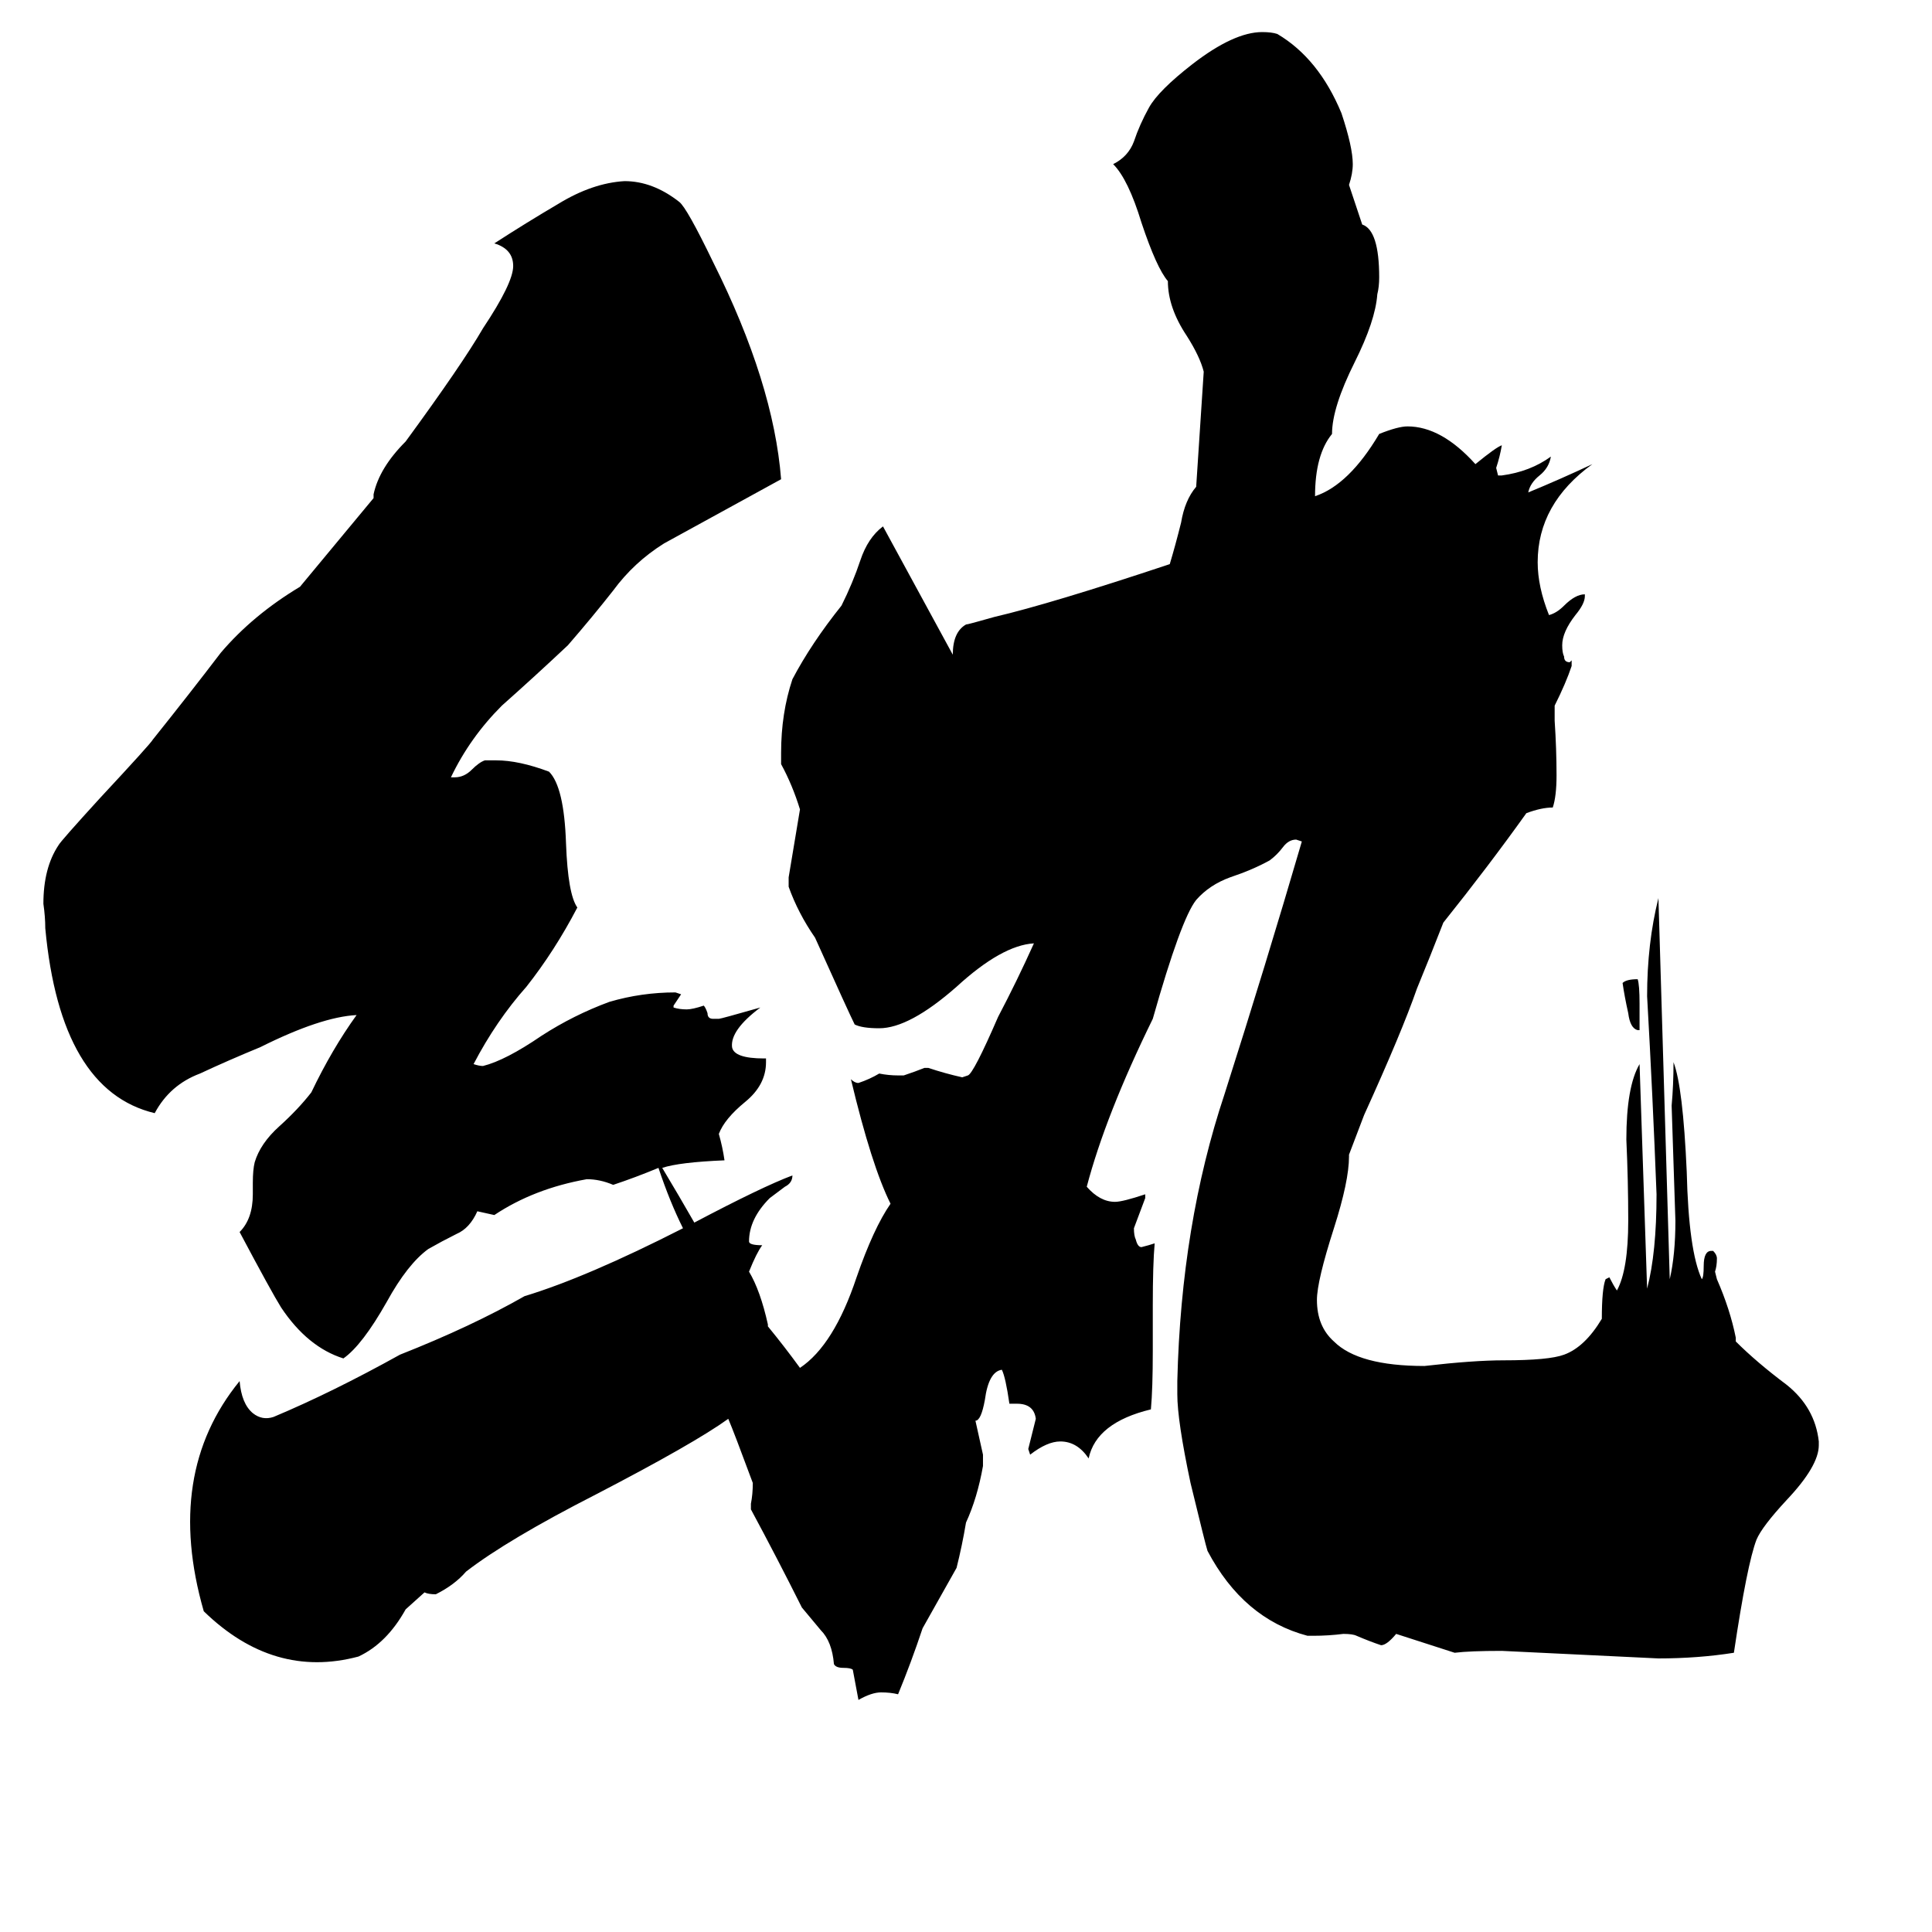 <svg xmlns="http://www.w3.org/2000/svg" viewBox="0 -800 1024 1024">
	<path fill="#000000" d="M869 -268V-254H868Q864 -255 863 -263Q861 -272 860 -279Q862 -281 868 -281Q869 -278 869 -268ZM809 -369Q789 -341 765 -311Q758 -293 751 -276Q743 -253 723 -209L715 -188V-187Q715 -174 707 -149Q698 -121 698 -111Q698 -97 707 -89Q720 -76 755 -76Q781 -79 797 -79Q821 -79 829 -82Q840 -86 849 -101Q849 -117 851 -122L853 -123Q855 -119 857 -116Q863 -127 863 -153Q863 -174 862 -196Q862 -224 869 -236Q871 -176 873 -117Q878 -136 878 -167Q876 -219 873 -272Q873 -300 879 -324Q882 -223 885 -122Q888 -135 888 -153Q887 -183 886 -214Q887 -225 887 -237Q892 -224 894 -179Q895 -137 902 -122Q903 -123 903 -129Q903 -137 907 -137H908Q910 -135 910 -133Q910 -129 909 -126L910 -122Q917 -106 920 -91V-89Q931 -78 947 -66Q962 -54 964 -36V-34Q964 -23 947 -5Q934 9 931 16Q926 29 919 76Q900 79 879 79Q838 77 796 75Q779 75 771 76L740 66Q735 72 732 72Q726 70 719 67Q717 66 712 66Q704 67 696 67H693Q659 58 640 22Q639 19 631 -14Q624 -47 624 -61V-68Q626 -151 649 -220Q671 -289 690 -354L687 -355Q683 -355 680 -351Q677 -347 673 -344Q664 -339 652 -335Q641 -331 634 -323Q626 -313 611 -260Q586 -209 576 -171Q583 -163 591 -163Q595 -163 607 -167V-165Q604 -157 601 -149Q601 -145 602 -143Q603 -139 605 -139Q609 -140 612 -141Q611 -130 611 -108V-84Q611 -64 610 -53Q581 -46 577 -27Q571 -36 562 -36Q555 -36 546 -29L545 -32Q547 -40 549 -48Q548 -56 539 -56H535Q533 -70 531 -74Q524 -73 522 -58Q520 -47 517 -47L521 -29V-23Q518 -6 512 7Q510 19 507 31Q498 47 489 63Q483 81 476 98Q472 97 467 97Q462 97 455 101L452 85Q451 84 447 84Q443 84 442 82Q441 70 435 64Q430 58 425 52Q412 26 398 0V-3Q399 -8 399 -14Q389 -41 386 -48Q368 -35 316 -8Q269 16 247 33Q241 40 231 45Q227 45 225 44L215 53Q205 71 190 78Q145 90 108 54Q87 -19 127 -68Q128 -56 134 -51Q139 -47 145 -49Q176 -62 212 -82Q250 -97 278 -113Q311 -123 362 -149Q355 -163 349 -181Q337 -176 325 -172Q318 -175 311 -175Q283 -170 262 -156L253 -158Q249 -149 242 -146Q234 -142 227 -138Q216 -130 205 -110Q192 -87 182 -80Q163 -86 149 -107Q144 -115 127 -147Q134 -154 134 -167V-173Q134 -180 135 -184Q138 -194 148 -203Q158 -212 165 -221Q176 -244 189 -262Q170 -261 138 -245Q121 -238 106 -231Q90 -225 82 -210Q32 -222 24 -308Q24 -314 23 -321Q23 -340 31 -352Q32 -354 53 -377Q80 -406 81 -408Q101 -433 117 -454Q134 -474 159 -489L198 -536V-538Q201 -552 215 -566Q245 -607 256 -626Q272 -650 272 -659Q272 -668 262 -671Q279 -682 296 -692Q314 -703 331 -704Q346 -704 360 -693Q364 -690 378 -661Q410 -597 414 -546Q383 -529 352 -512Q336 -502 325 -487Q314 -473 301 -458Q284 -442 266 -426Q249 -409 239 -388H241Q246 -388 250 -392Q254 -396 257 -397H263Q275 -397 291 -391Q299 -383 300 -353Q301 -326 306 -319Q294 -296 279 -277Q263 -259 251 -236Q254 -235 256 -235Q268 -238 287 -251Q304 -262 323 -269Q340 -274 358 -274L361 -273Q359 -270 357 -267V-266Q360 -265 364 -265Q367 -265 373 -267Q374 -266 375 -263Q375 -260 378 -260H381Q382 -260 403 -266Q387 -254 388 -245Q389 -239 405 -239H406V-237Q406 -225 395 -216Q384 -207 381 -199Q383 -192 384 -185Q360 -184 351 -181Q360 -166 368 -152Q404 -171 420 -177Q420 -173 416 -171Q412 -168 408 -165Q397 -154 397 -142Q397 -140 404 -140Q401 -136 397 -126Q403 -116 407 -98V-97Q416 -86 424 -75Q442 -87 454 -123Q463 -149 472 -162Q462 -182 451 -228Q453 -226 455 -226Q461 -228 466 -231Q471 -230 476 -230H479Q485 -232 490 -234H492Q501 -231 510 -229L513 -230Q516 -231 529 -261Q539 -280 548 -300Q531 -299 507 -277Q482 -255 466 -255Q457 -255 453 -257Q450 -263 432 -303Q423 -316 418 -330V-335Q421 -353 424 -371Q420 -384 414 -395V-401Q414 -422 420 -440Q430 -459 446 -479Q452 -491 456 -503Q460 -515 468 -521L505 -453Q505 -465 512 -469Q513 -469 527 -473Q557 -480 620 -501Q623 -511 626 -523Q628 -535 634 -542Q636 -572 638 -603Q636 -611 629 -622Q619 -637 619 -651Q613 -658 605 -682Q598 -705 590 -713Q598 -717 601 -725Q604 -734 609 -743Q614 -752 632 -766Q654 -783 669 -783Q674 -783 677 -782Q699 -769 711 -740Q717 -722 717 -713Q717 -708 715 -702L722 -681Q731 -678 731 -653Q731 -648 730 -644Q729 -630 718 -608Q706 -584 706 -570Q697 -559 697 -537Q715 -543 731 -570Q741 -574 746 -574Q764 -574 782 -554Q793 -563 796 -564Q795 -558 793 -552L794 -548H796Q811 -550 822 -558Q821 -552 816 -548Q811 -544 810 -539Q827 -546 844 -554Q815 -533 815 -502Q815 -489 821 -474Q825 -475 829 -479Q835 -485 840 -485V-484Q840 -480 835 -474Q828 -465 828 -458Q828 -454 829 -452Q829 -449 832 -449L833 -450V-447Q830 -438 824 -426V-418Q825 -403 825 -389Q825 -378 823 -372Q817 -372 809 -369Z"/>
</svg>